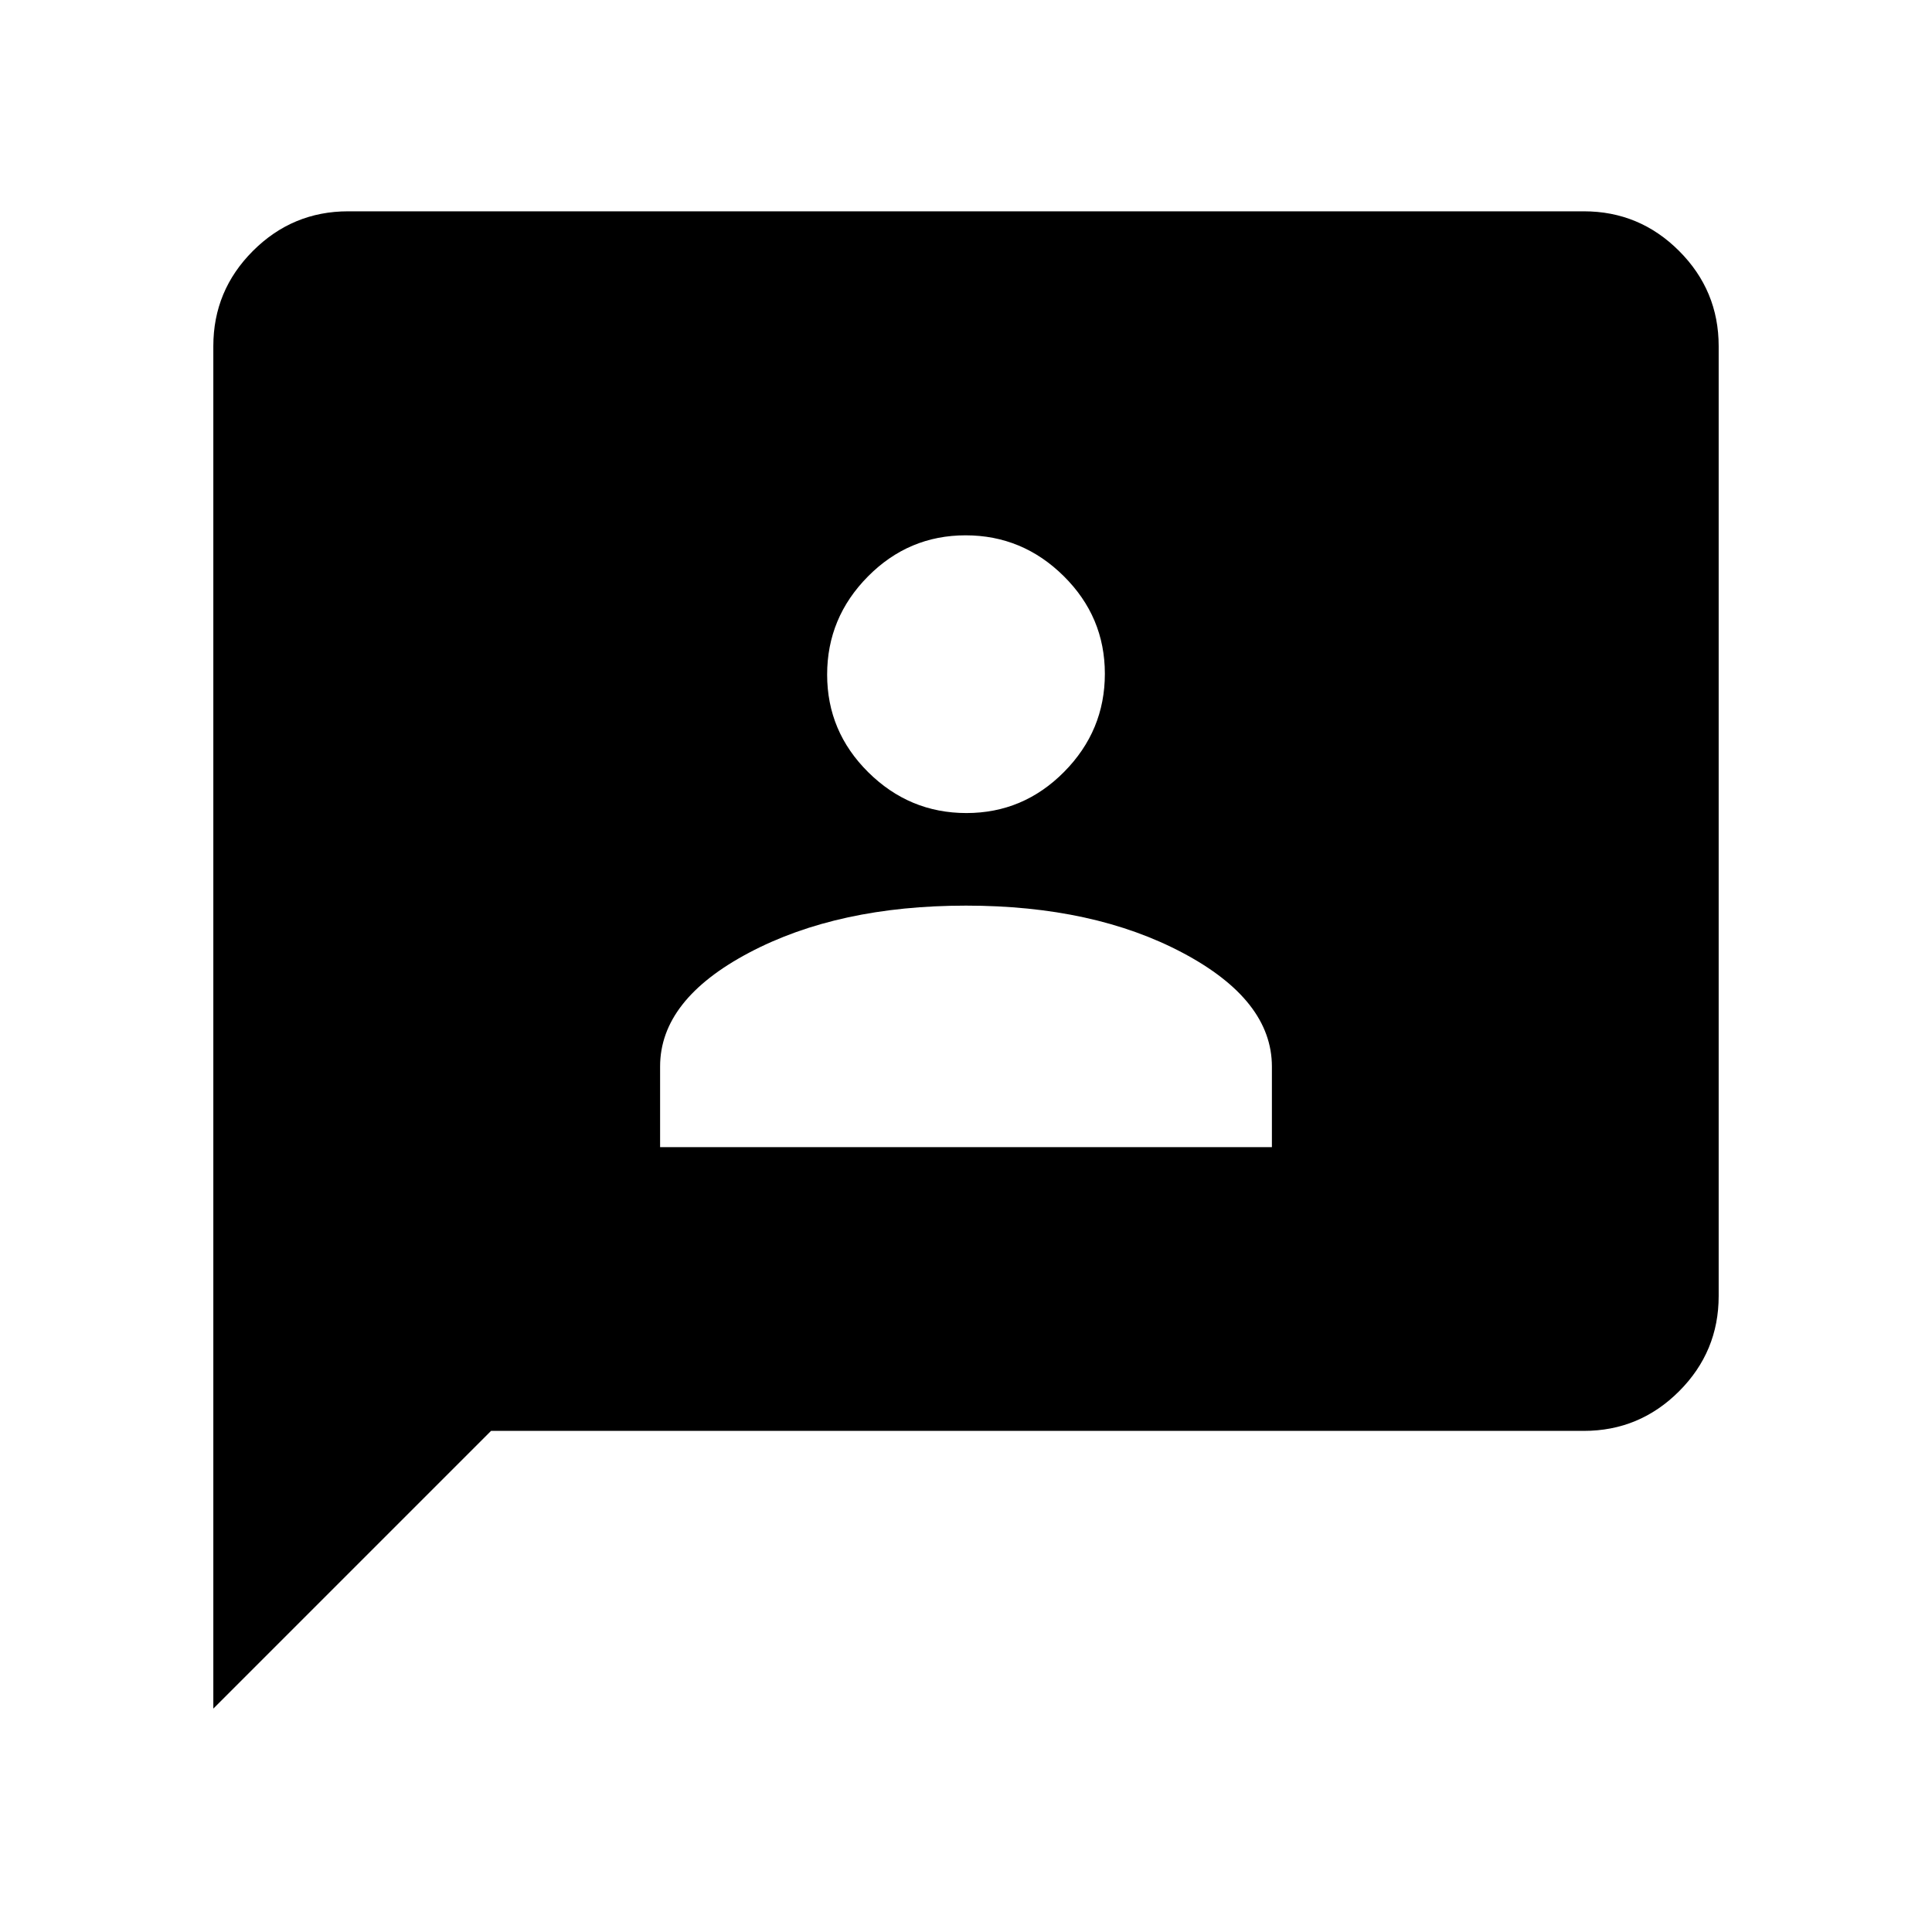 <svg xmlns="http://www.w3.org/2000/svg" height="20" viewBox="0 -960 960 960" width="20"><path d="M328-390h304v-40q0-33-44.25-56.5T480-510q-63.5 0-107.75 23.37Q328-463.25 328-430.08V-390Zm152.21-166q28.29 0 48.54-20.46T549-625.21q0-28.29-20.46-48.54T479.79-694q-28.29 0-48.54 20.46T411-624.79q0 28.29 20.46 48.54T480.21-556ZM106-111v-677q0-27.64 19.68-47.32T173-855h614q27.64 0 47.32 19.68T854-788v472q0 27.64-19.68 47.32T787-249H244L106-111Z"/></svg>